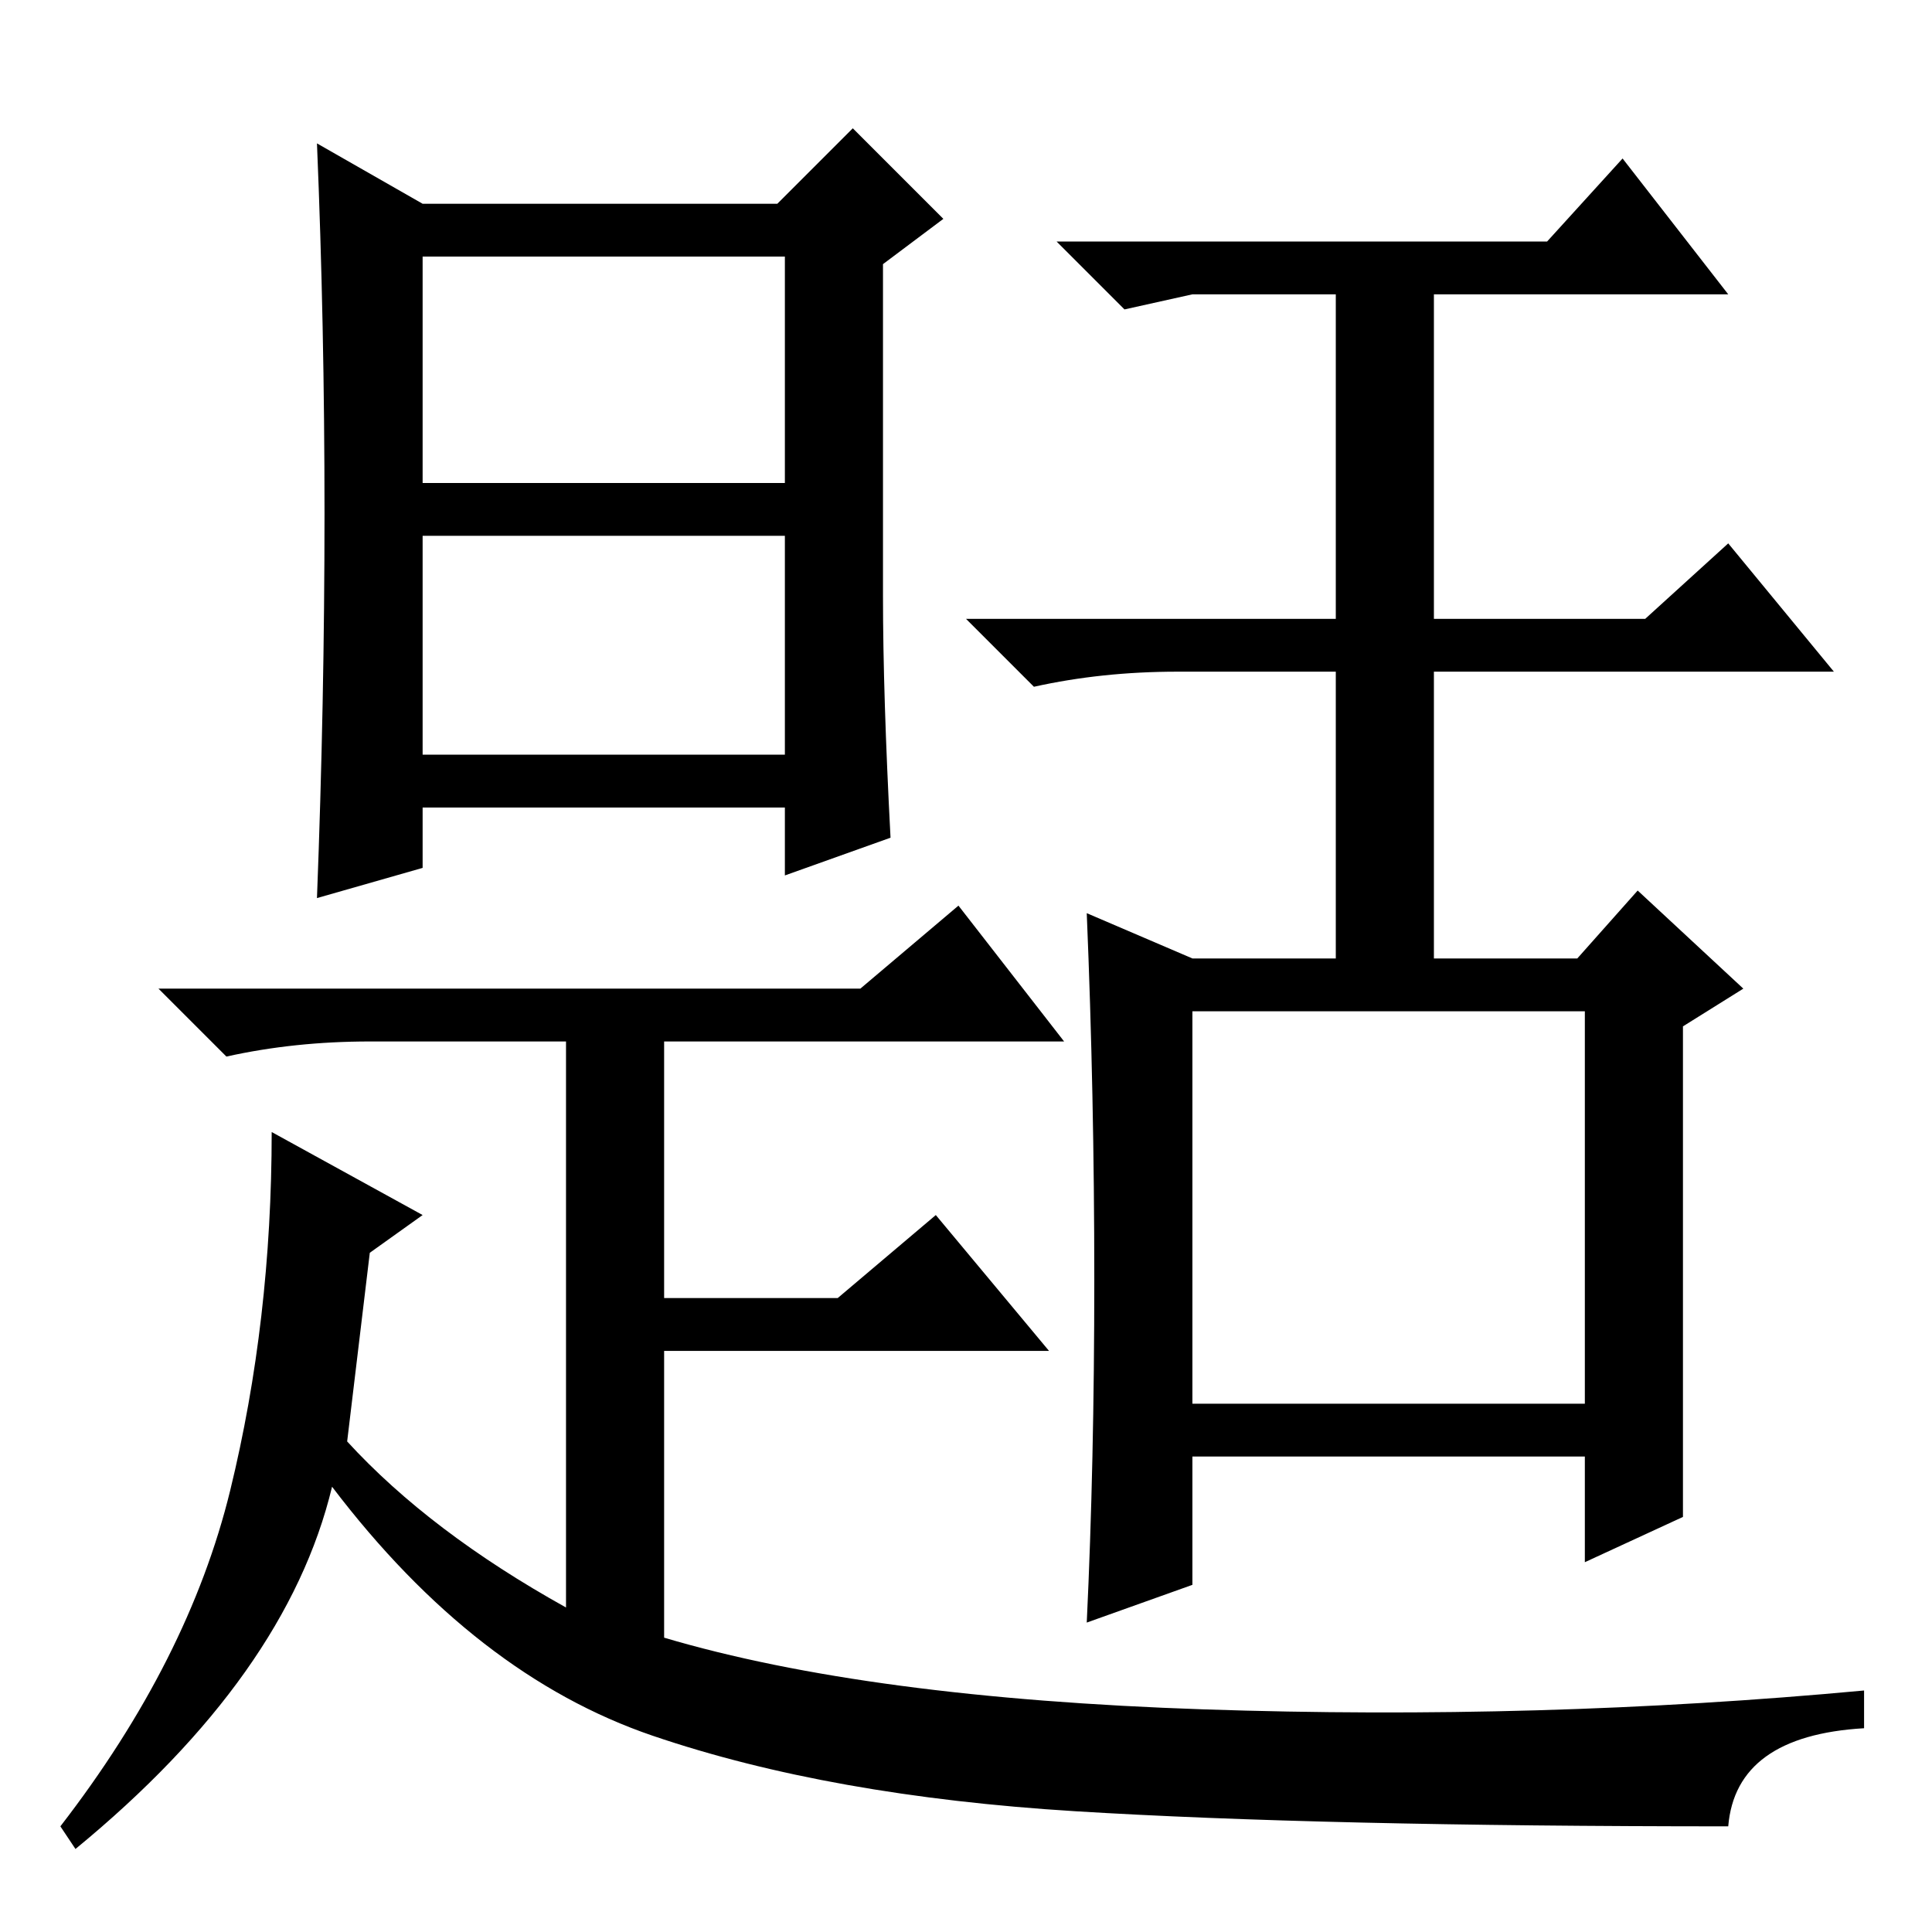 <?xml version="1.0" standalone="no"?>
<!DOCTYPE svg PUBLIC "-//W3C//DTD SVG 1.1//EN" "http://www.w3.org/Graphics/SVG/1.1/DTD/svg11.dtd" >
<svg xmlns="http://www.w3.org/2000/svg" xmlns:xlink="http://www.w3.org/1999/xlink" version="1.1" viewBox="0 -36 256 256">
  <g transform="matrix(1 0 0 -1 0 220)">
   <path fill="currentColor"
d="M56 192h48v30h-48v-30zM56 156h48v29h-48v-29zM117 177q0 -13 1 -32l-14 -5v9h-48v-8l-14 -4q1 26 1 51t-1 49l14 -8h47l10 10l12 -12l-8 -6v-44zM49 90l-3 -25q11 -12 29 -22v75h-26q-10 0 -19 -2l-9 9h93l13 11l14 -18h-53v-34h23l13 11l15 -18h-51v-38
q27 -8 71.5 -9.5t87.5 2.5v-5q-17 -1 -18 -13q-54 0 -86.5 2t-56 10t-42.5 33q-6 -25 -34 -48l-2 3q17 22 22.5 44.5t5.5 47.5l20 -11zM145 86.5q0 24.5 -1 48.5l14 -6h19v38h-21q-10 0 -19 -2l-9 9h49v43h-19l-9 -2l-9 9h65l10 11l14 -18h-39v-43h28l11 10l14 -17h-53v-38
h19l8 9l14 -13l-8 -5v-65l-13 -6v14h-52v-17l-14 -5q1 21 1 45.5zM158 70h52v52h-52v-52z" />
  </g>

</svg>
